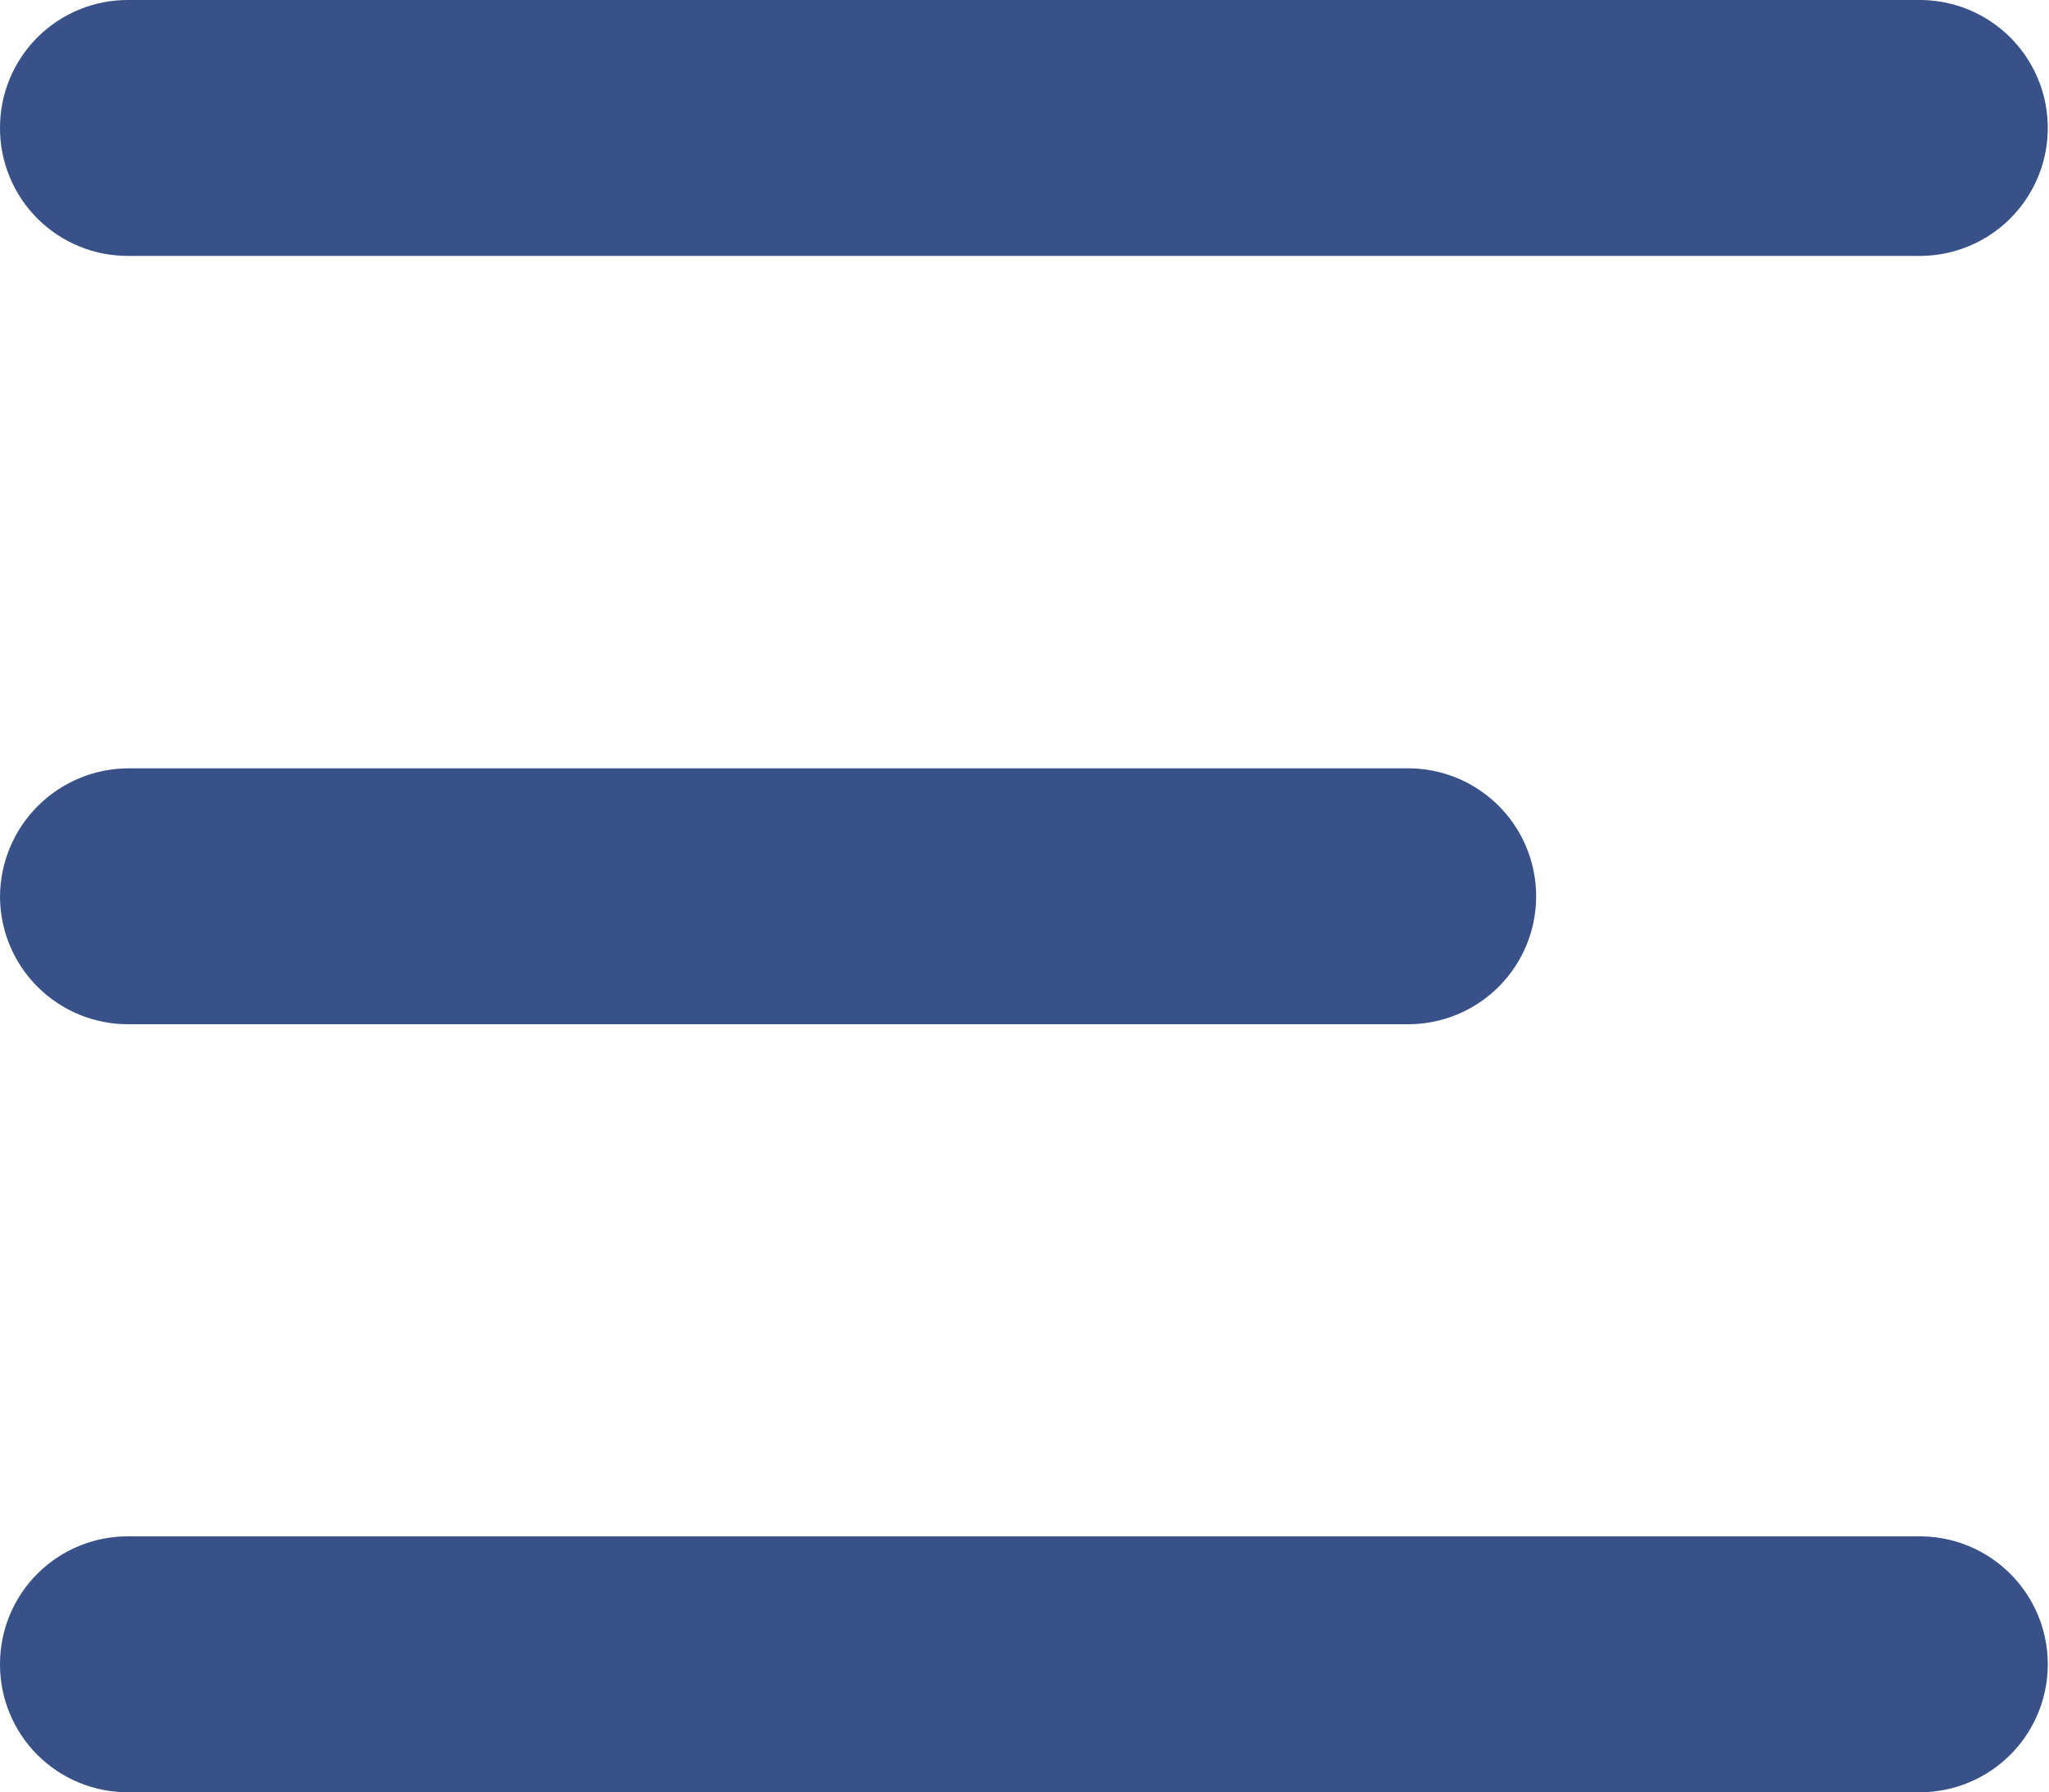 <svg xmlns="http://www.w3.org/2000/svg" xmlns:xlink="http://www.w3.org/1999/xlink" viewBox="0 0 67.24 58.83"><defs><style>.cls-1{fill:none;clip-rule:evenodd;}.cls-2{clip-path:url(#clip-path);}.cls-3{fill:#385188;}</style><clipPath id="clip-path"><path class="cls-1" d="M0,54.63a4.19,4.19,0,0,1,4.21-4.2H63a4.2,4.2,0,1,1,0,8.4H4.21A4.19,4.19,0,0,1,0,54.63ZM0,29.42a4.23,4.23,0,0,1,4.21-4.2h42a4.2,4.2,0,1,1,0,8.4h-42A4.2,4.2,0,0,1,0,29.42ZM0,4.2A4.19,4.19,0,0,1,4.21,0H63a4.2,4.2,0,1,1,0,8.4H4.21A4.19,4.19,0,0,1,0,4.2Z"/></clipPath></defs><title>hamburger</title><g id="Layer_7" data-name="Layer 7"><g class="cls-2"><rect class="cls-3" x="-21.01" y="-21.01" width="109.26" height="100.86"/></g></g></svg>